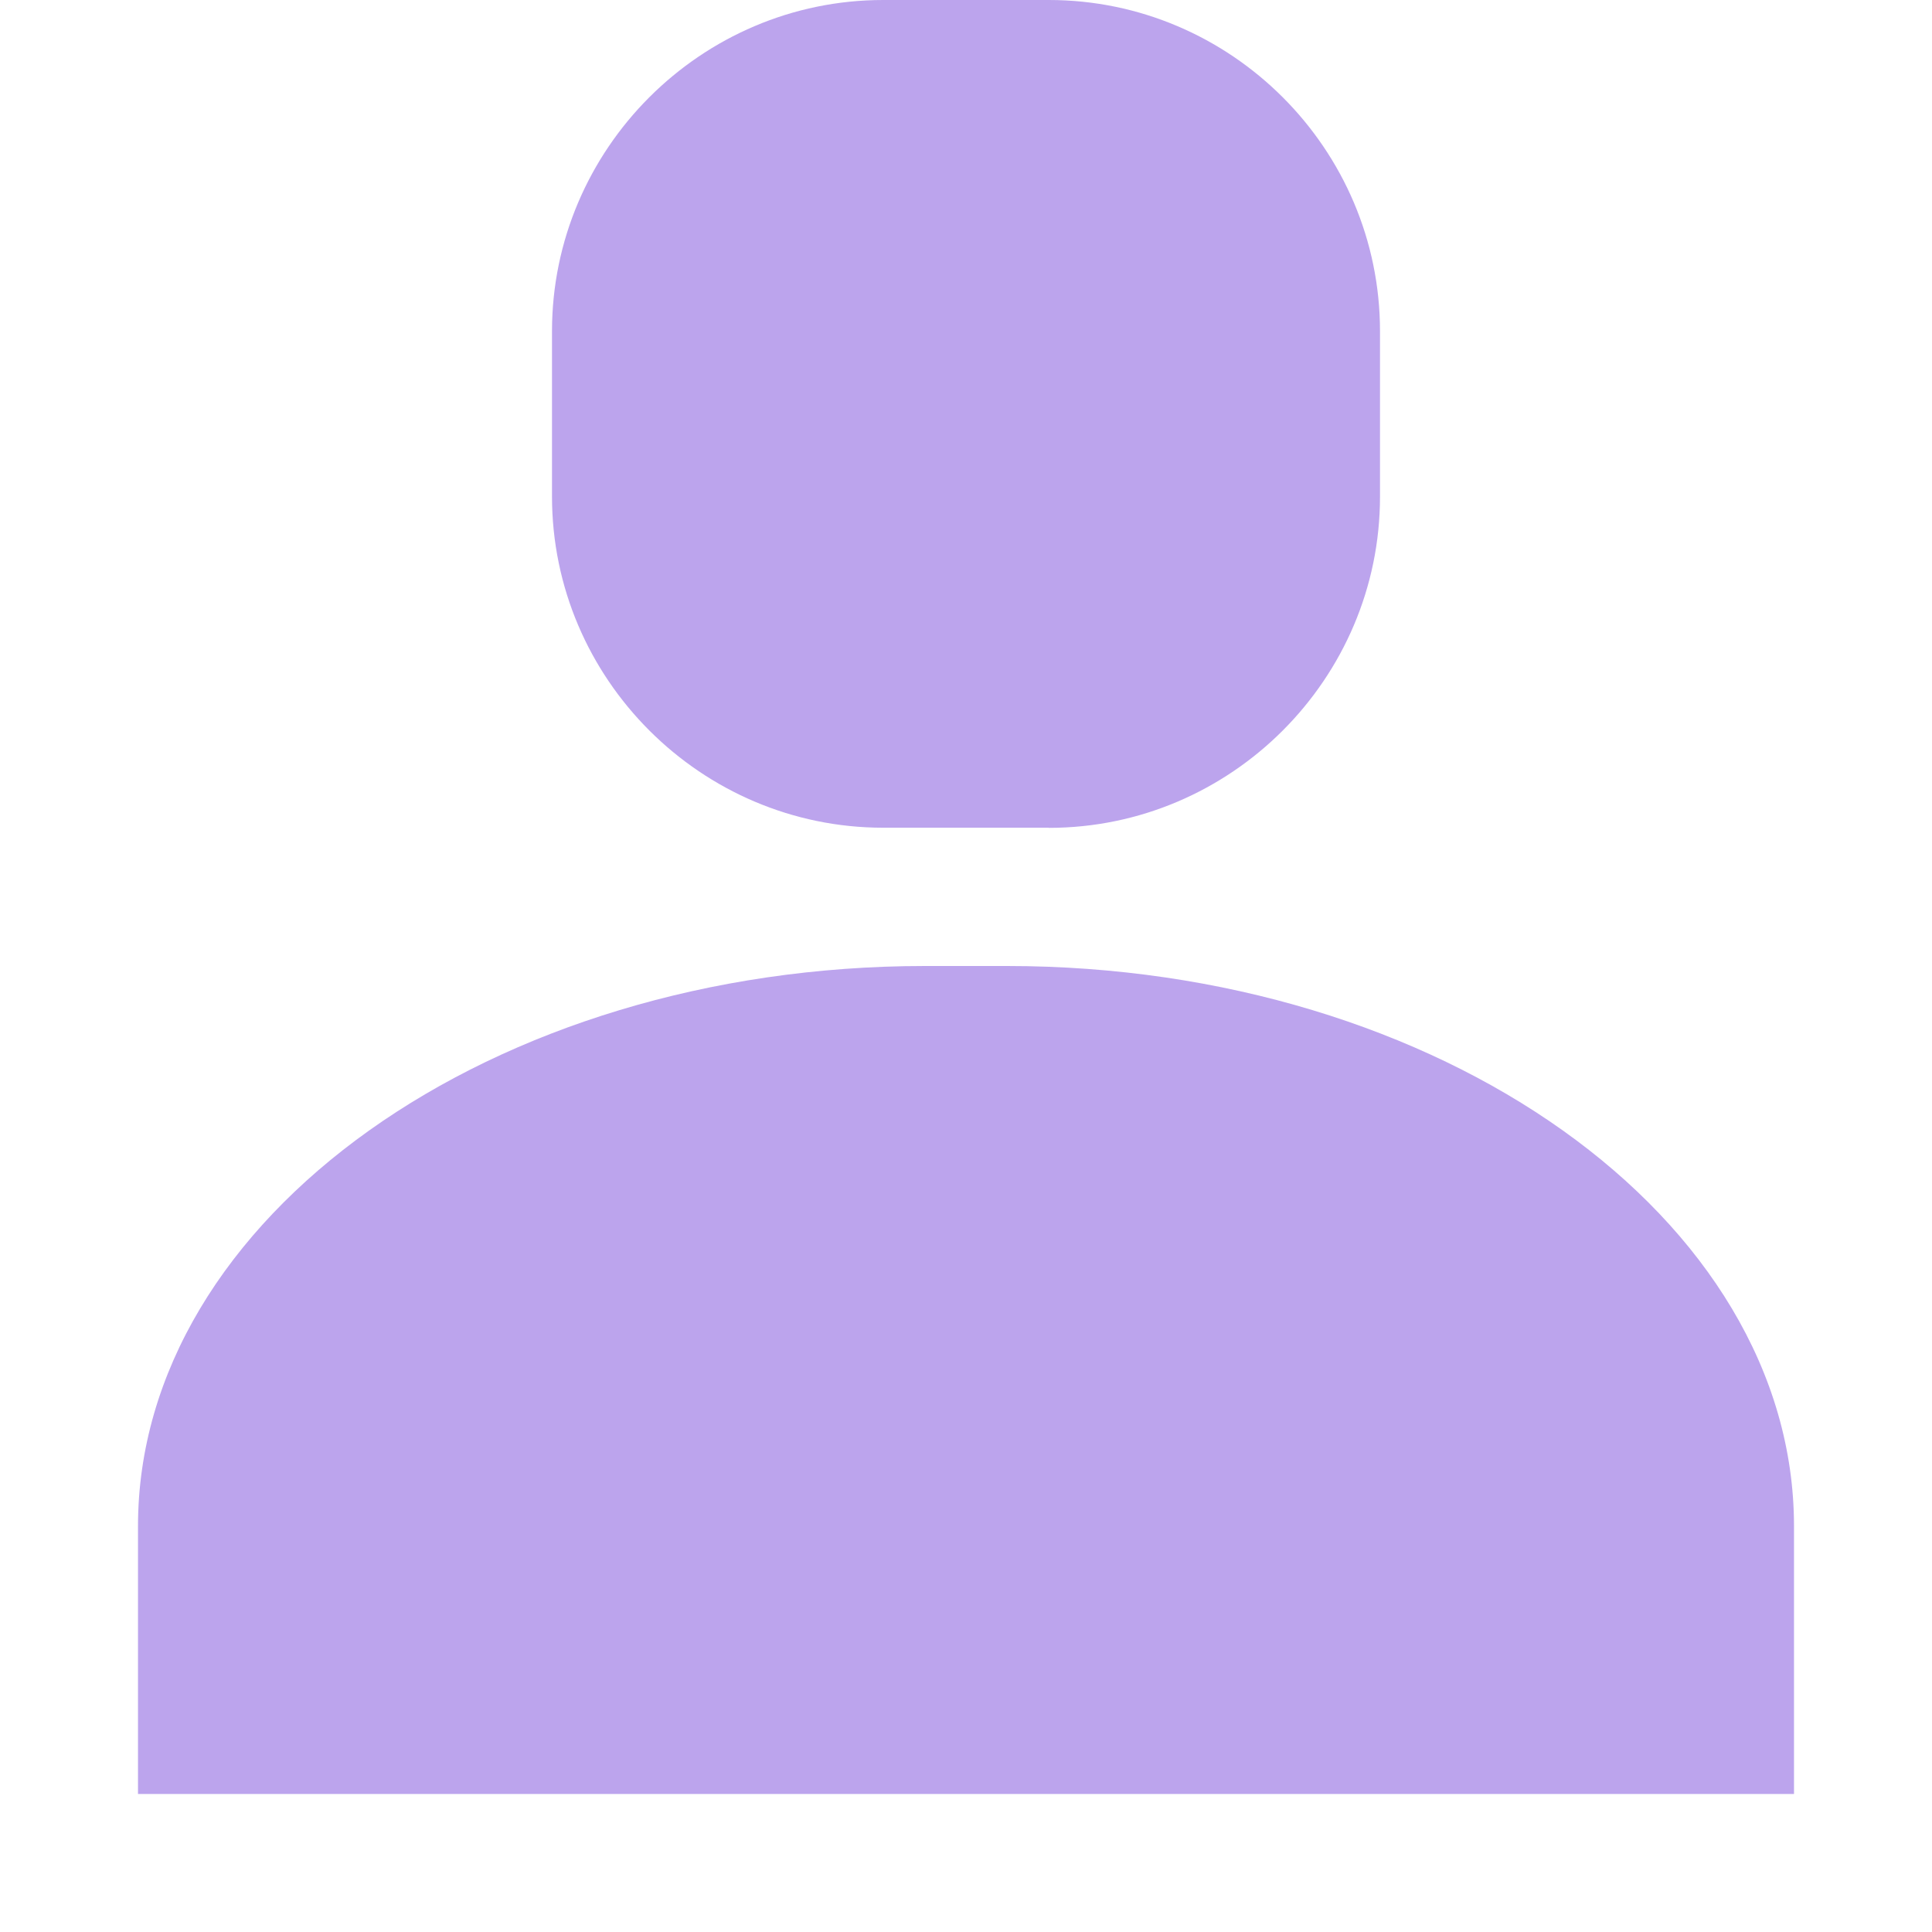 <svg xmlns="http://www.w3.org/2000/svg" width="14" height="14" viewBox="0 0 14 14">
    <g fill="#BCA4ED" fill-rule="evenodd">
        <path d="M1 13v-1.941C1 8.826 3.565 7 6.702 7h.596C10.435 7 13 8.826 13 11.059V13H1zM7.6 5.998H6.4c-1.32 0-2.4-1.08-2.4-2.4V2.4C4 1.08 5.08 0 6.4 0h1.2C8.92 0 10 1.079 10 2.4v1.199c0 1.32-1.08 2.4-2.4 2.4z"/>
    </g>
</svg>
